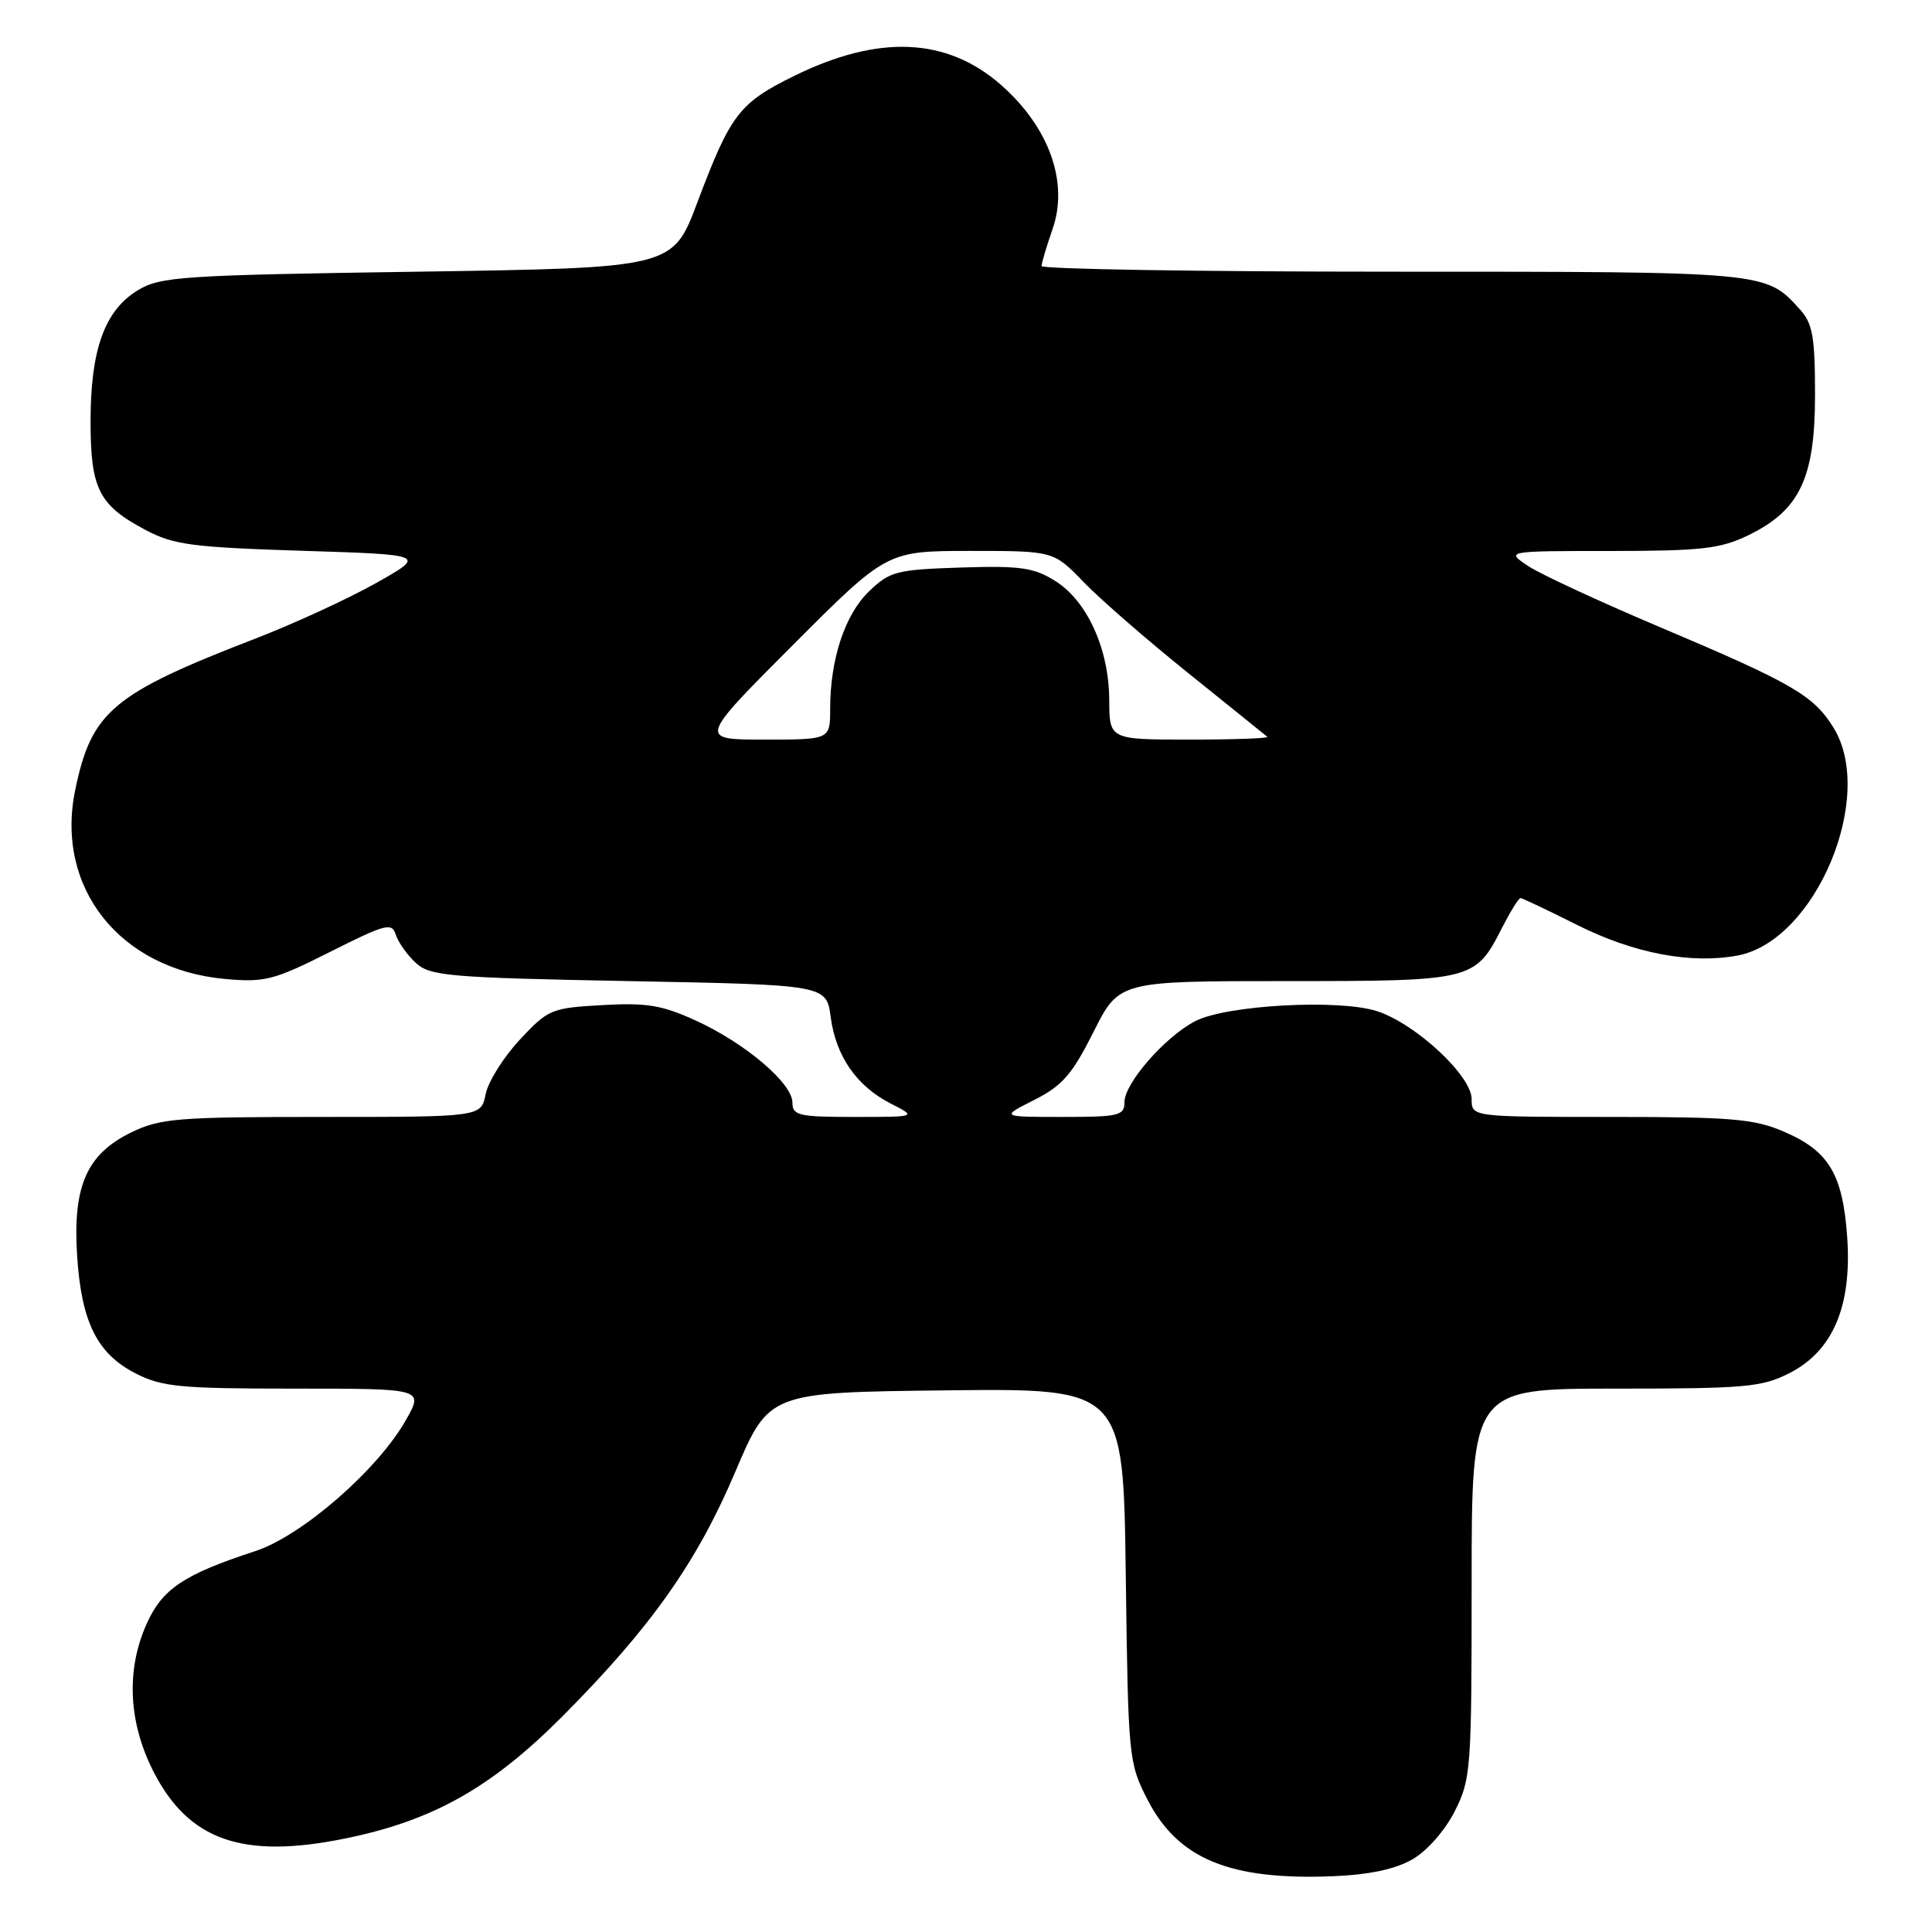 <?xml version="1.0" encoding="UTF-8" standalone="no"?>
<!DOCTYPE svg PUBLIC "-//W3C//DTD SVG 1.1//EN" "http://www.w3.org/Graphics/SVG/1.1/DTD/svg11.dtd" >
<svg xmlns="http://www.w3.org/2000/svg" xmlns:xlink="http://www.w3.org/1999/xlink" version="1.1" viewBox="0 0 256 256">
 <g >
 <path fill="currentColor"
d=" M 187.14 246.38 C 189.08 245.27 191.45 242.58 192.75 240.02 C 194.91 235.75 195.00 234.55 195.00 209.79 C 195.00 184.00 195.00 184.00 214.04 184.00 C 231.30 184.00 233.46 183.81 237.12 181.94 C 242.90 178.99 245.41 173.04 244.76 163.86 C 244.16 155.55 242.32 152.49 236.35 149.94 C 232.43 148.25 229.41 148.00 213.42 148.00 C 195.00 148.00 195.00 148.00 195.00 145.63 C 195.00 142.55 187.63 135.69 182.51 134.00 C 177.51 132.35 162.52 133.16 158.37 135.31 C 154.37 137.38 149.00 143.53 149.00 146.03 C 149.00 147.83 148.28 148.00 140.79 148.00 C 132.58 148.00 132.58 148.00 137.04 145.75 C 140.76 143.87 142.06 142.38 144.89 136.75 C 148.28 130.00 148.28 130.00 170.42 130.00 C 195.20 130.00 195.46 129.94 199.03 122.93 C 200.14 120.77 201.23 119.00 201.47 119.00 C 201.70 119.00 205.10 120.61 209.02 122.58 C 216.49 126.33 224.09 127.77 230.25 126.61 C 240.56 124.68 248.60 105.56 242.95 96.42 C 240.30 92.14 237.52 90.53 220.00 83.12 C 212.03 79.75 204.15 76.10 202.50 75.01 C 199.50 73.01 199.50 73.01 213.43 73.01 C 225.48 73.00 227.95 72.72 231.65 70.93 C 238.47 67.62 240.50 63.37 240.50 52.35 C 240.50 44.62 240.19 42.87 238.50 41.00 C 233.95 35.97 234.27 36.00 184.55 36.00 C 158.95 36.00 138.01 35.66 138.01 35.25 C 138.02 34.84 138.68 32.63 139.47 30.35 C 141.63 24.16 139.02 16.86 132.64 11.25 C 125.44 4.94 116.43 4.55 105.23 10.06 C 97.94 13.65 96.80 15.14 92.40 26.83 C 89.14 35.50 89.14 35.50 55.32 36.00 C 24.08 36.46 21.25 36.65 18.28 38.45 C 13.88 41.11 12.00 46.31 12.00 55.80 C 12.00 64.81 13.08 66.94 19.32 70.24 C 22.99 72.19 25.50 72.52 40.00 72.98 C 56.50 73.50 56.50 73.50 49.81 77.27 C 46.13 79.34 38.93 82.65 33.81 84.63 C 14.92 91.92 12.12 94.27 9.97 104.66 C 7.28 117.62 15.86 128.45 29.83 129.72 C 35.08 130.19 36.27 129.89 43.72 126.14 C 51.18 122.39 51.93 122.20 52.46 123.89 C 52.79 124.90 53.99 126.58 55.13 127.62 C 57.02 129.33 59.57 129.55 83.35 130.00 C 109.50 130.50 109.50 130.50 110.07 134.77 C 110.77 139.98 113.51 143.93 118.07 146.25 C 121.50 148.00 121.50 148.00 113.25 148.00 C 105.82 148.00 105.00 147.81 105.00 146.10 C 105.00 143.54 98.77 138.24 92.22 135.24 C 87.72 133.18 85.70 132.85 79.82 133.18 C 73.05 133.56 72.64 133.73 68.87 137.77 C 66.72 140.08 64.68 143.33 64.35 144.98 C 63.75 148.00 63.75 148.00 42.69 148.00 C 23.52 148.00 21.25 148.18 17.41 150.04 C 11.49 152.91 9.62 157.17 10.22 166.41 C 10.79 175.20 12.87 179.38 17.98 181.99 C 21.47 183.77 23.87 184.00 39.02 184.00 C 56.13 184.00 56.13 184.00 53.81 188.12 C 50.11 194.71 40.01 203.51 33.83 205.53 C 24.35 208.63 21.52 210.52 19.44 215.15 C 16.68 221.26 17.01 228.26 20.36 234.79 C 25.02 243.88 32.17 246.37 45.69 243.62 C 57.37 241.25 65.12 236.88 74.59 227.36 C 86.29 215.59 92.35 207.00 97.44 195.00 C 101.90 184.50 101.90 184.50 125.37 184.23 C 148.85 183.96 148.85 183.96 149.17 208.73 C 149.49 233.04 149.55 233.59 152.06 238.48 C 156.10 246.34 162.97 249.16 176.64 248.61 C 181.43 248.41 184.88 247.68 187.14 246.38 Z  M 105.03 85.50 C 117.50 73.01 117.50 73.01 128.55 73.00 C 139.59 73.00 139.59 73.00 143.55 77.09 C 145.72 79.35 152.00 84.81 157.50 89.23 C 163.00 93.65 167.69 97.43 167.92 97.63 C 168.15 97.83 163.53 98.00 157.67 98.00 C 147.00 98.00 147.00 98.00 146.98 92.75 C 146.95 85.99 144.06 79.63 139.81 76.97 C 136.97 75.20 135.19 74.95 127.31 75.20 C 118.77 75.48 117.92 75.70 115.16 78.35 C 111.96 81.41 110.00 87.34 110.00 93.94 C 110.00 98.00 110.00 98.00 101.28 98.00 C 92.56 98.00 92.56 98.00 105.03 85.50 Z "/>
</g>
</svg>
